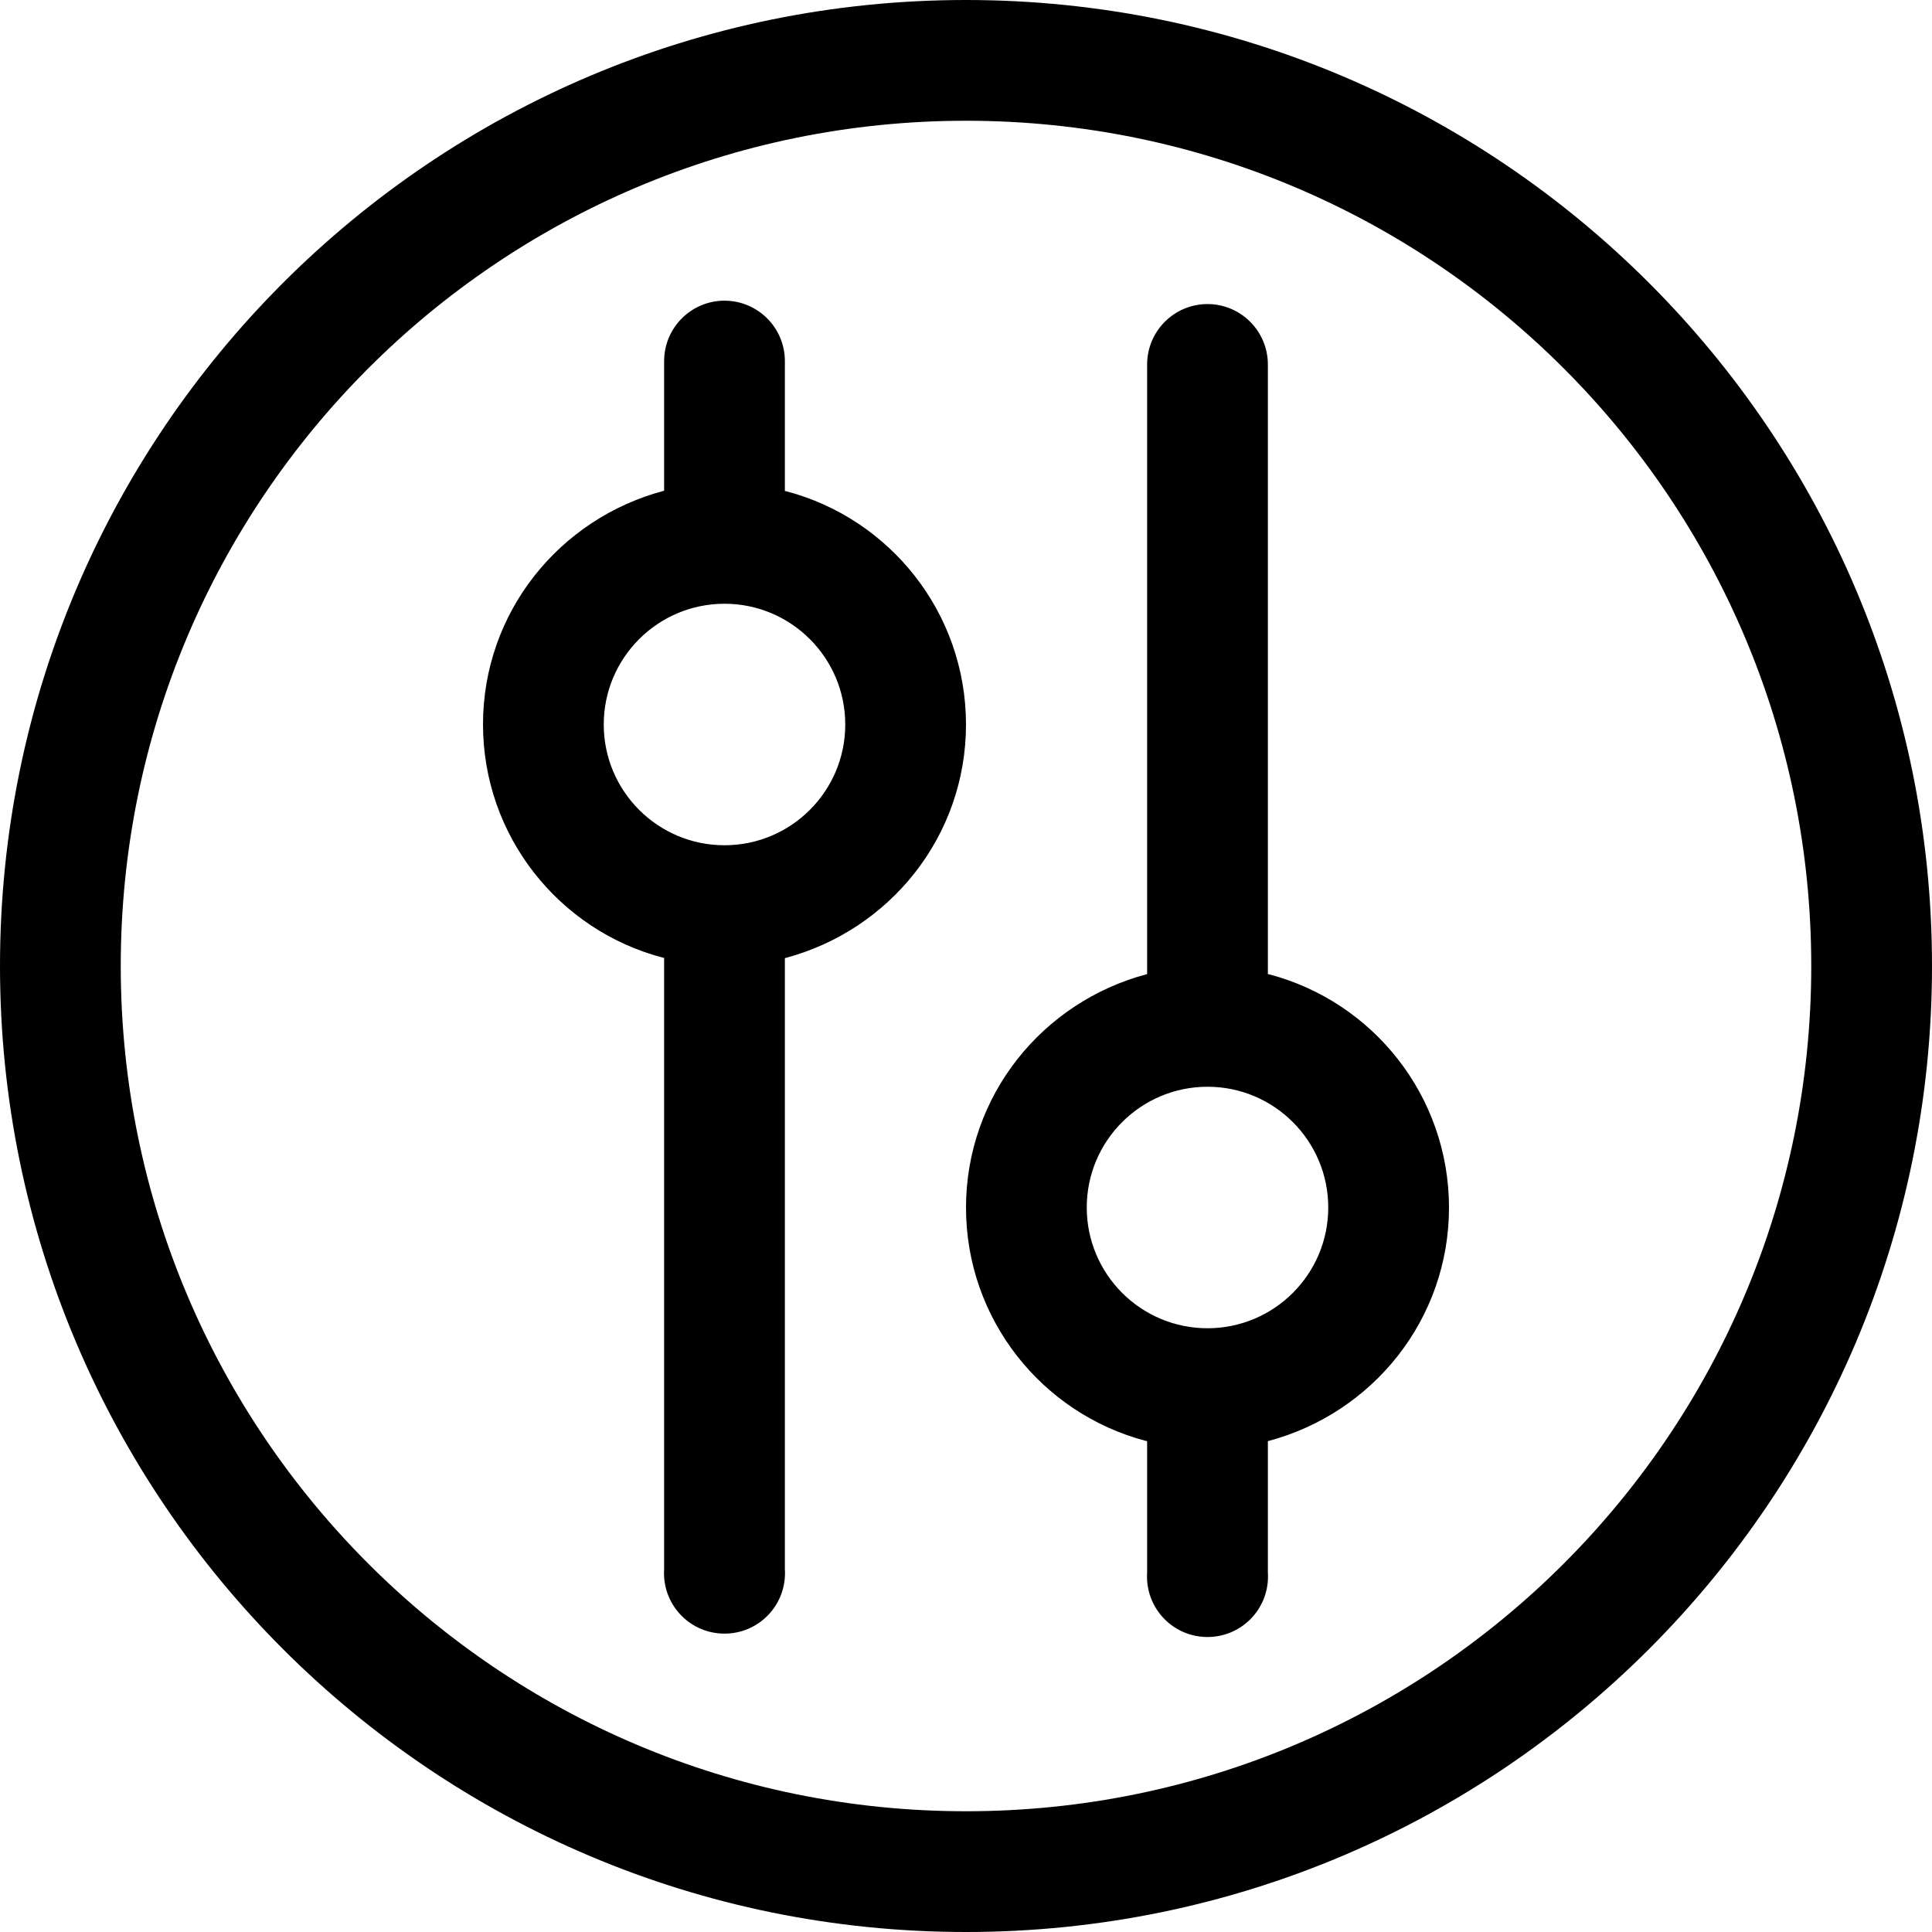 <!-- Generated by IcoMoon.io -->
<svg version="1.1" xmlns="http://www.w3.org/2000/svg" width="16" height="16" viewBox="0 0 16 16">
<title>SettingsAlt</title>
<path d="M8 0c-4.418 0-8 3.582-8 8v0c0 4.418 3.582 8 8 8v0c4.418 0 8-3.582 8-8v0c0-4.418-3.582-8-8-8v0zM8 1c3.866 0 7 3.134 7 7v0c0 3.866-3.134 7-7 7v0c-3.866 0-7-3.134-7-7v0c0-3.866 3.134-7 7-7v0zM5.992 2.49c-0.273 0.005-0.492 0.227-0.492 0.501 0 0.003 0 0.006 0 0.009v-0 1.064c-0.869 0.23-1.5 1.009-1.5 1.936v0c0.001 0.926 0.631 1.704 1.486 1.93l0.014 0.003v5.066c-0.001 0.009-0.001 0.019-0.001 0.029 0 0.277 0.224 0.501 0.501 0.501s0.501-0.224 0.501-0.501c0-0.010-0-0.020-0.001-0.030l0 0.001v-5.064c0.869-0.23 1.5-1.009 1.5-1.936v-0c-0.001-0.926-0.631-1.704-1.486-1.93l-0.014-0.003v-1.066c0-0.003 0-0.006 0-0.009 0-0.277-0.224-0.501-0.501-0.501-0.002 0-0.005 0-0.007 0h0zM9.992 2.518c-0.273 0.005-0.492 0.227-0.492 0.501 0 0.003 0 0.006 0 0.009v-0 5.039c-0.869 0.23-1.499 1.008-1.5 1.933v0c0 0.927 0.631 1.706 1.486 1.932l0.014 0.003v1.092c-0.001 0.009-0.001 0.019-0.001 0.029 0 0.277 0.224 0.501 0.501 0.501s0.501-0.224 0.501-0.501c0-0.010-0-0.020-0.001-0.030l0 0.001v-1.092c0.869-0.23 1.5-1.009 1.5-1.935v-0c-0.001-0.926-0.631-1.704-1.486-1.93l-0.014-0.003v-5.039c0-0.003 0-0.006 0-0.009 0-0.277-0.224-0.501-0.501-0.501-0.002 0-0.005 0-0.007 0h0zM6 5c0.552 0 1 0.448 1 1v0c0 0.552-0.448 1-1 1v0c-0.552 0-1-0.448-1-1v0c0-0.552 0.448-1 1-1v0zM10 9c0.552 0 1 0.448 1 1v0c0 0.552-0.448 1-1 1v0c-0.552 0-1-0.448-1-1v0c0-0.552 0.448-1 1-1v0z"></path>
</svg>
